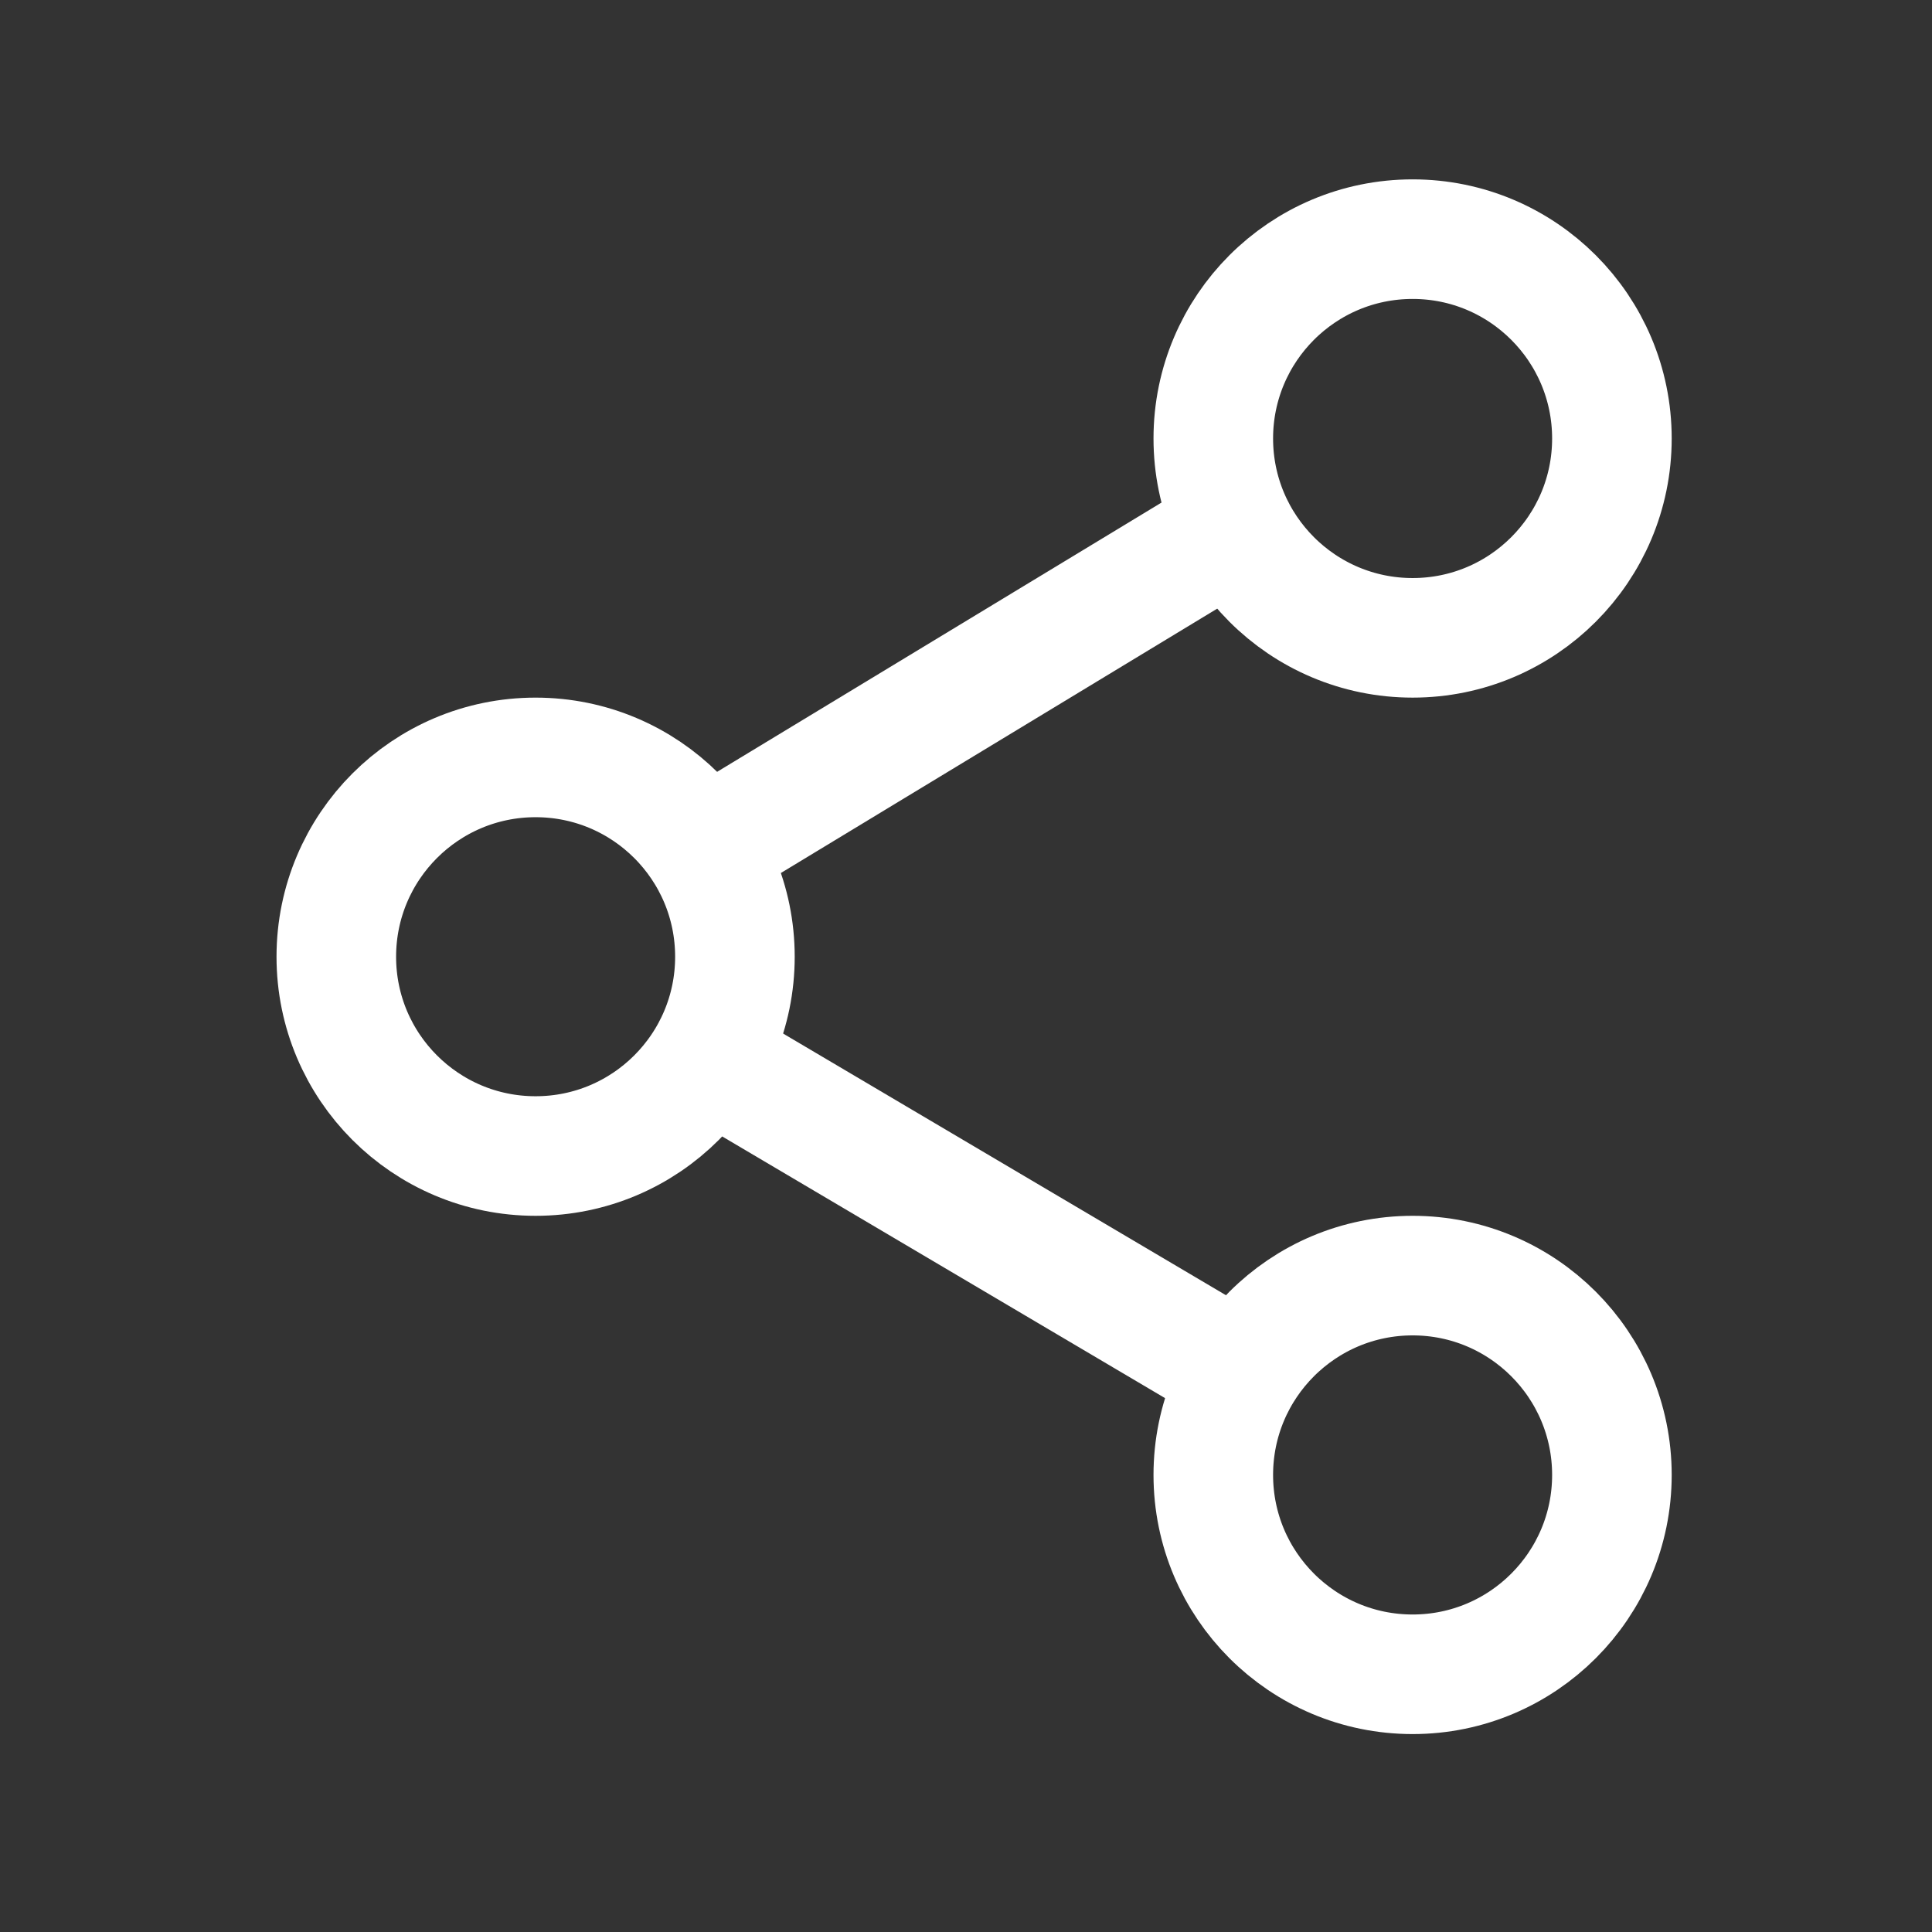 <svg width="28" height="28" viewBox="0 0 28 28" fill="none" xmlns="http://www.w3.org/2000/svg">
<rect x="0" y="0" width="28" height="28" fill="#333333" stroke="none"/>
<g clip-path="url(#clip0_3_276)">
<path d="M20.473 9.244C22.068 9.244 23.361 7.95 23.361 6.355C23.361 4.76 22.068 3.466 20.473 3.466C18.877 3.466 17.584 4.76 17.584 6.355C17.584 7.95 18.877 9.244 20.473 9.244Z" stroke="white" stroke-width="1.733" stroke-linejoin="round"/>
<path d="M7.762 16.754C9.358 16.754 10.651 15.461 10.651 13.866C10.651 12.27 9.358 10.977 7.762 10.977C6.167 10.977 4.874 12.27 4.874 13.866C4.874 15.461 6.167 16.754 7.762 16.754Z" stroke="white" stroke-width="1.733" stroke-linejoin="round"/>
<path d="M17.584 7.842L10.269 12.274" stroke="white" stroke-width="1.733" stroke-linecap="round" stroke-linejoin="round"/>
<path d="M10.269 15.347L17.976 19.901" stroke="white" stroke-width="1.733" stroke-linecap="round" stroke-linejoin="round"/>
<path d="M20.473 18.487C22.068 18.487 23.361 19.781 23.361 21.376C23.361 22.971 22.068 24.265 20.473 24.265C18.877 24.265 17.584 22.971 17.584 21.376C17.584 19.781 18.877 18.487 20.473 18.487Z" stroke="white" stroke-width="1.733" stroke-linejoin="round"/>
</g>
<defs>
<clipPath id="clip0_3_276">
<rect width="27.731" height="27.731" fill="white" transform="translate(0.252)"/>
</clipPath>
</defs>
</svg>

